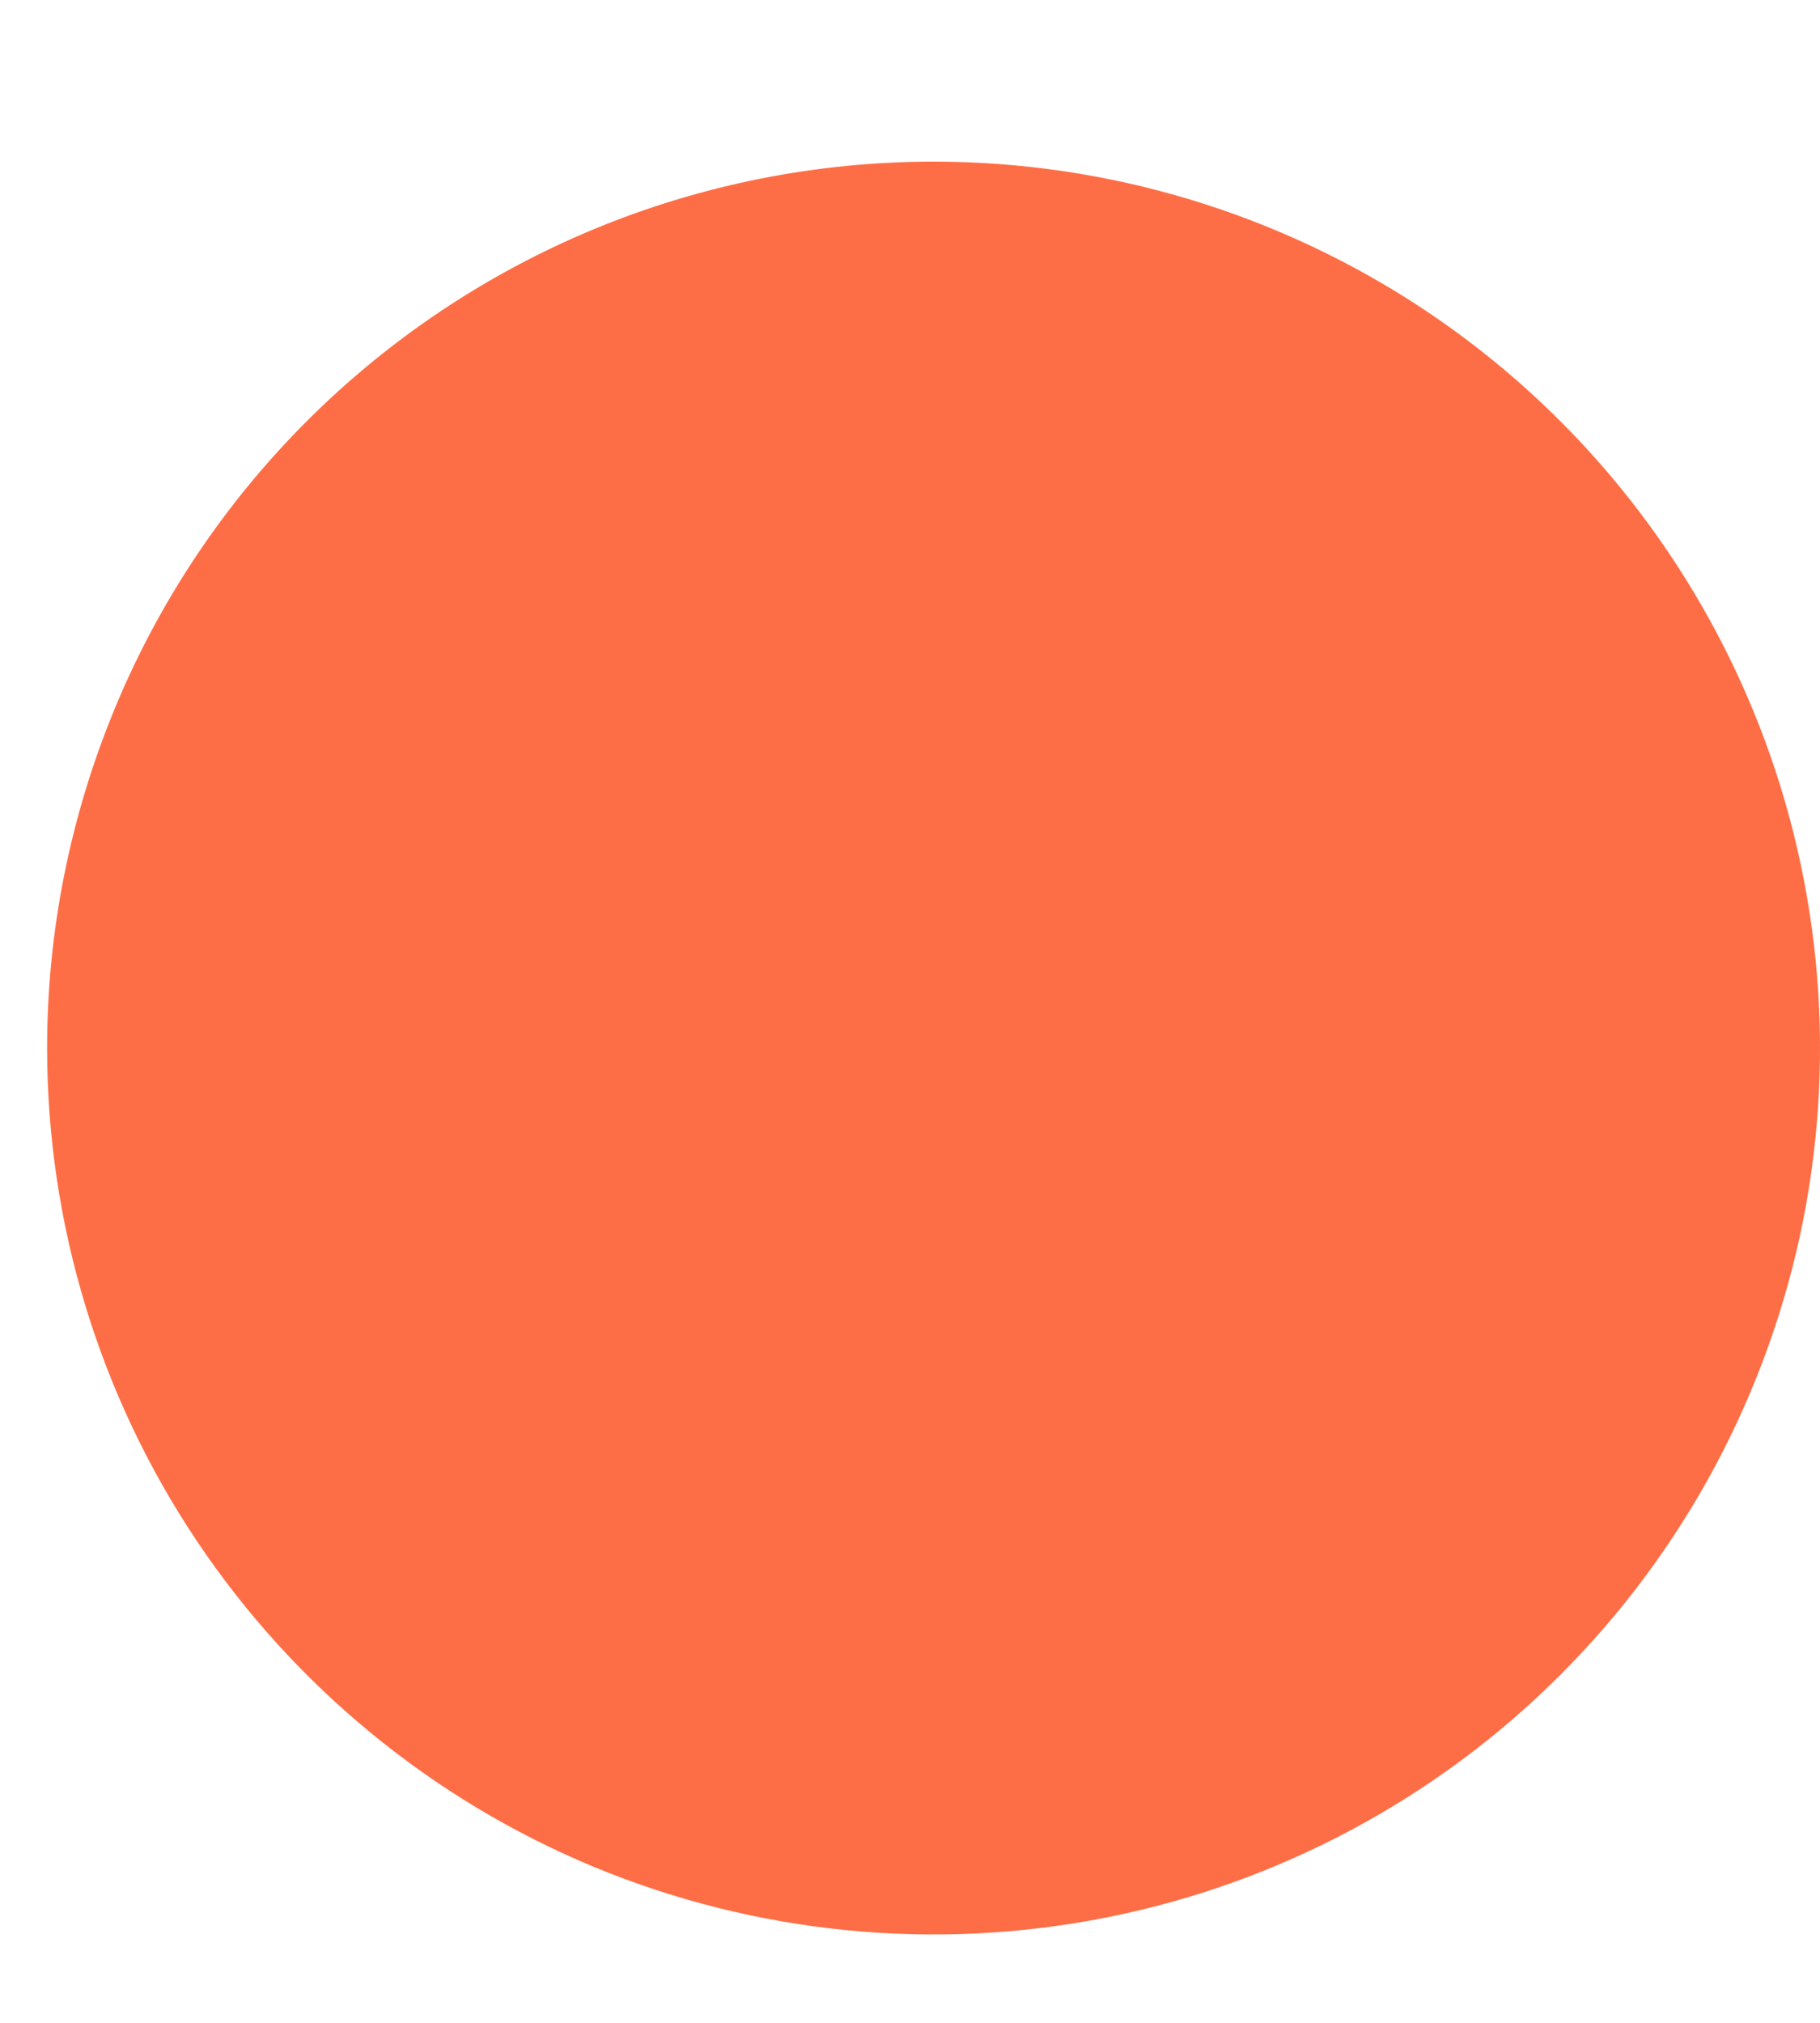 <svg width="9" height="10" viewBox="0 0 9 10" fill="none" xmlns="http://www.w3.org/2000/svg">
<path d="M0.233 5.181C0.233 6.048 0.49 6.895 0.972 7.616C1.454 8.336 2.138 8.898 2.939 9.23C3.74 9.561 4.622 9.648 5.472 9.479C6.322 9.31 7.103 8.893 7.716 8.28C8.329 7.667 8.746 6.886 8.916 6.036C9.085 5.186 8.998 4.305 8.666 3.504C8.334 2.703 7.773 2.019 7.052 1.537C6.331 1.056 5.484 0.799 4.617 0.799C4.041 0.799 3.471 0.912 2.939 1.132C2.408 1.352 1.924 1.675 1.517 2.082C1.11 2.489 0.787 2.972 0.567 3.504C0.347 4.036 0.233 4.605 0.233 5.181Z" fill="#FE6E46"/>
</svg>
